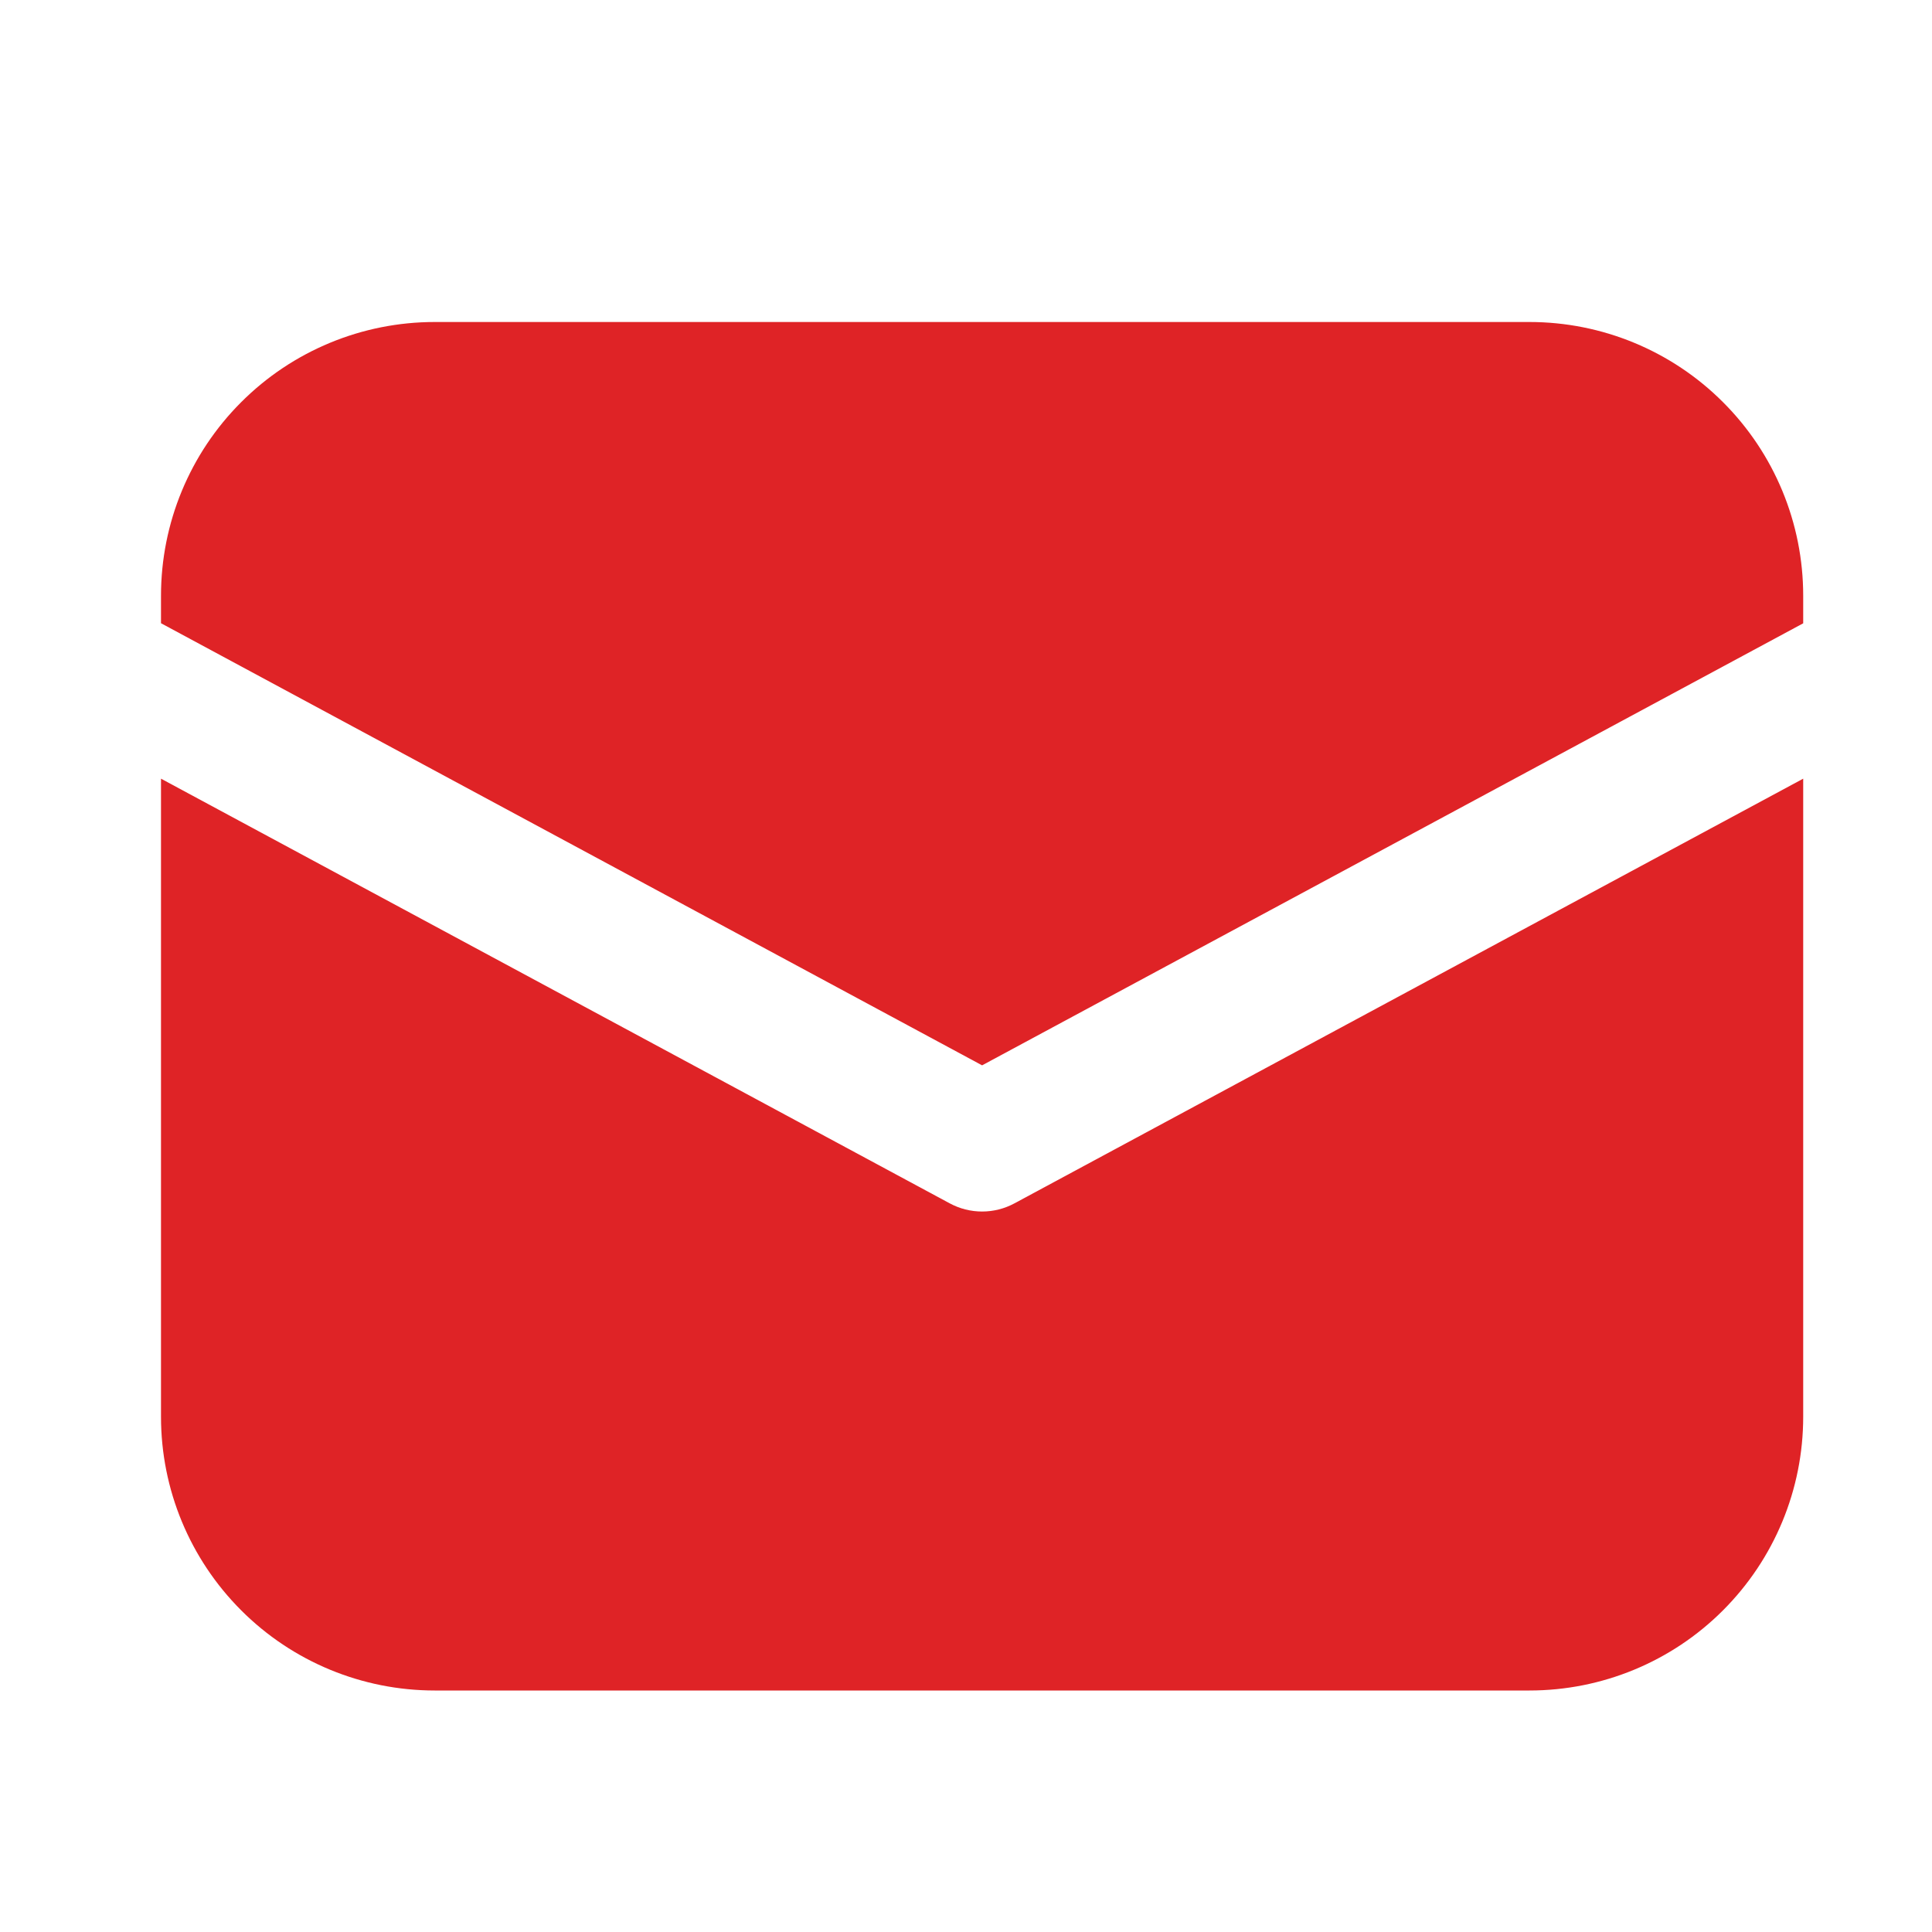 <svg width="24" height="24" viewBox="0 0 24 24" fill="none" xmlns="http://www.w3.org/2000/svg">
<g id="fluent:mail-16-filled">
<path id="Vector" d="M5.4 4C4.498 4 3.633 4.358 2.996 4.996C2.358 5.633 2 6.498 2 7.4V7.742L12.2 13.234L22.4 7.743V7.4C22.4 6.498 22.042 5.633 21.404 4.996C20.767 4.358 19.902 4 19 4H5.4ZM22.4 9.673L12.603 14.948C12.479 15.015 12.341 15.05 12.2 15.05C12.059 15.05 11.921 15.015 11.797 14.948L2 9.673V17.6C2 18.502 2.358 19.366 2.996 20.004C3.633 20.642 4.498 21 5.4 21H19C19.902 21 20.767 20.642 21.404 20.004C22.042 19.366 22.4 18.502 22.4 17.6V9.673Z" fill="#DF2326"/>
</g>
</svg>
